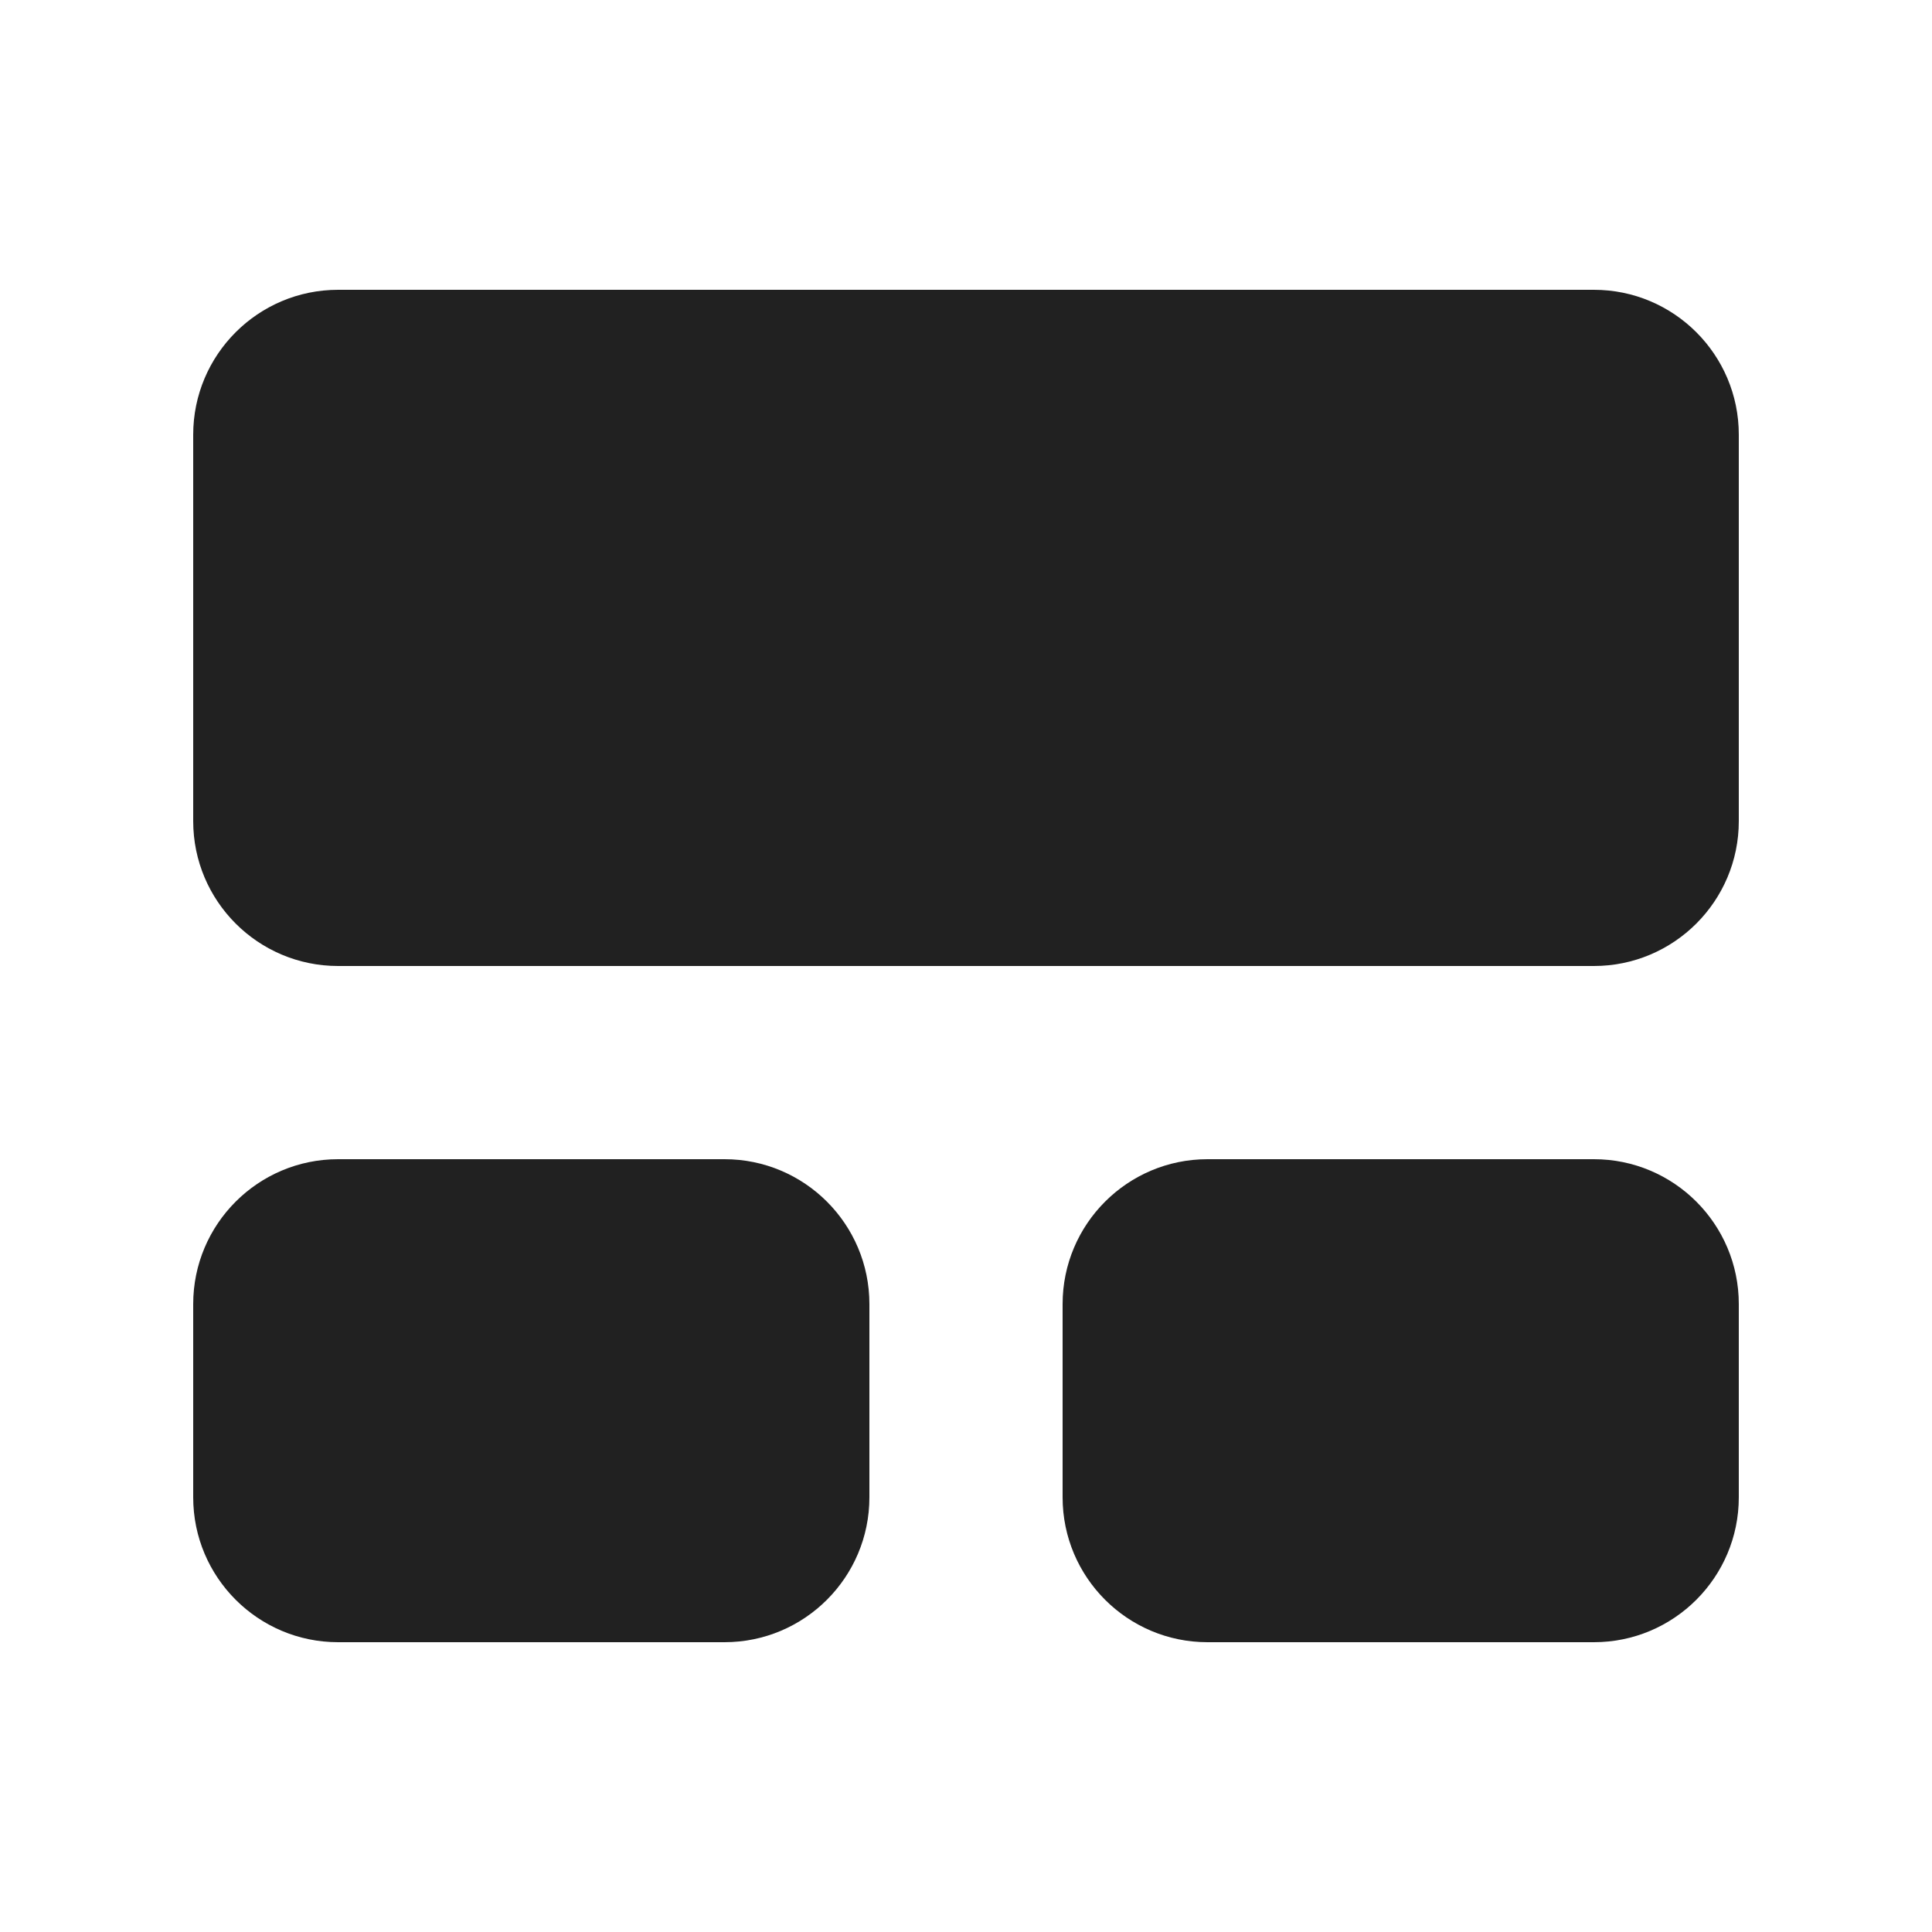 <svg width="20" height="20" viewBox="0 0 20 20" fill="none" xmlns="http://www.w3.org/2000/svg">
<path d="M3.5 3C2.672 3 2 3.672 2 4.5V8.5C2 9.328 2.672 10 3.5 10H16.5C17.328 10 18 9.328 18 8.5V4.5C18 3.672 17.328 3 16.5 3H3.5ZM3.5 12C2.672 12 2 12.672 2 13.5V15.5C2 16.328 2.672 17 3.5 17H7.5C8.328 17 9 16.328 9 15.5V13.5C9 12.672 8.328 12 7.5 12H3.5ZM12.5 12C11.672 12 11 12.672 11 13.5V15.5C11 16.328 11.672 17 12.5 17H16.5C17.328 17 18 16.328 18 15.5V13.5C18 12.672 17.328 12 16.5 12H12.5Z" fill="#212121"/>
</svg>
